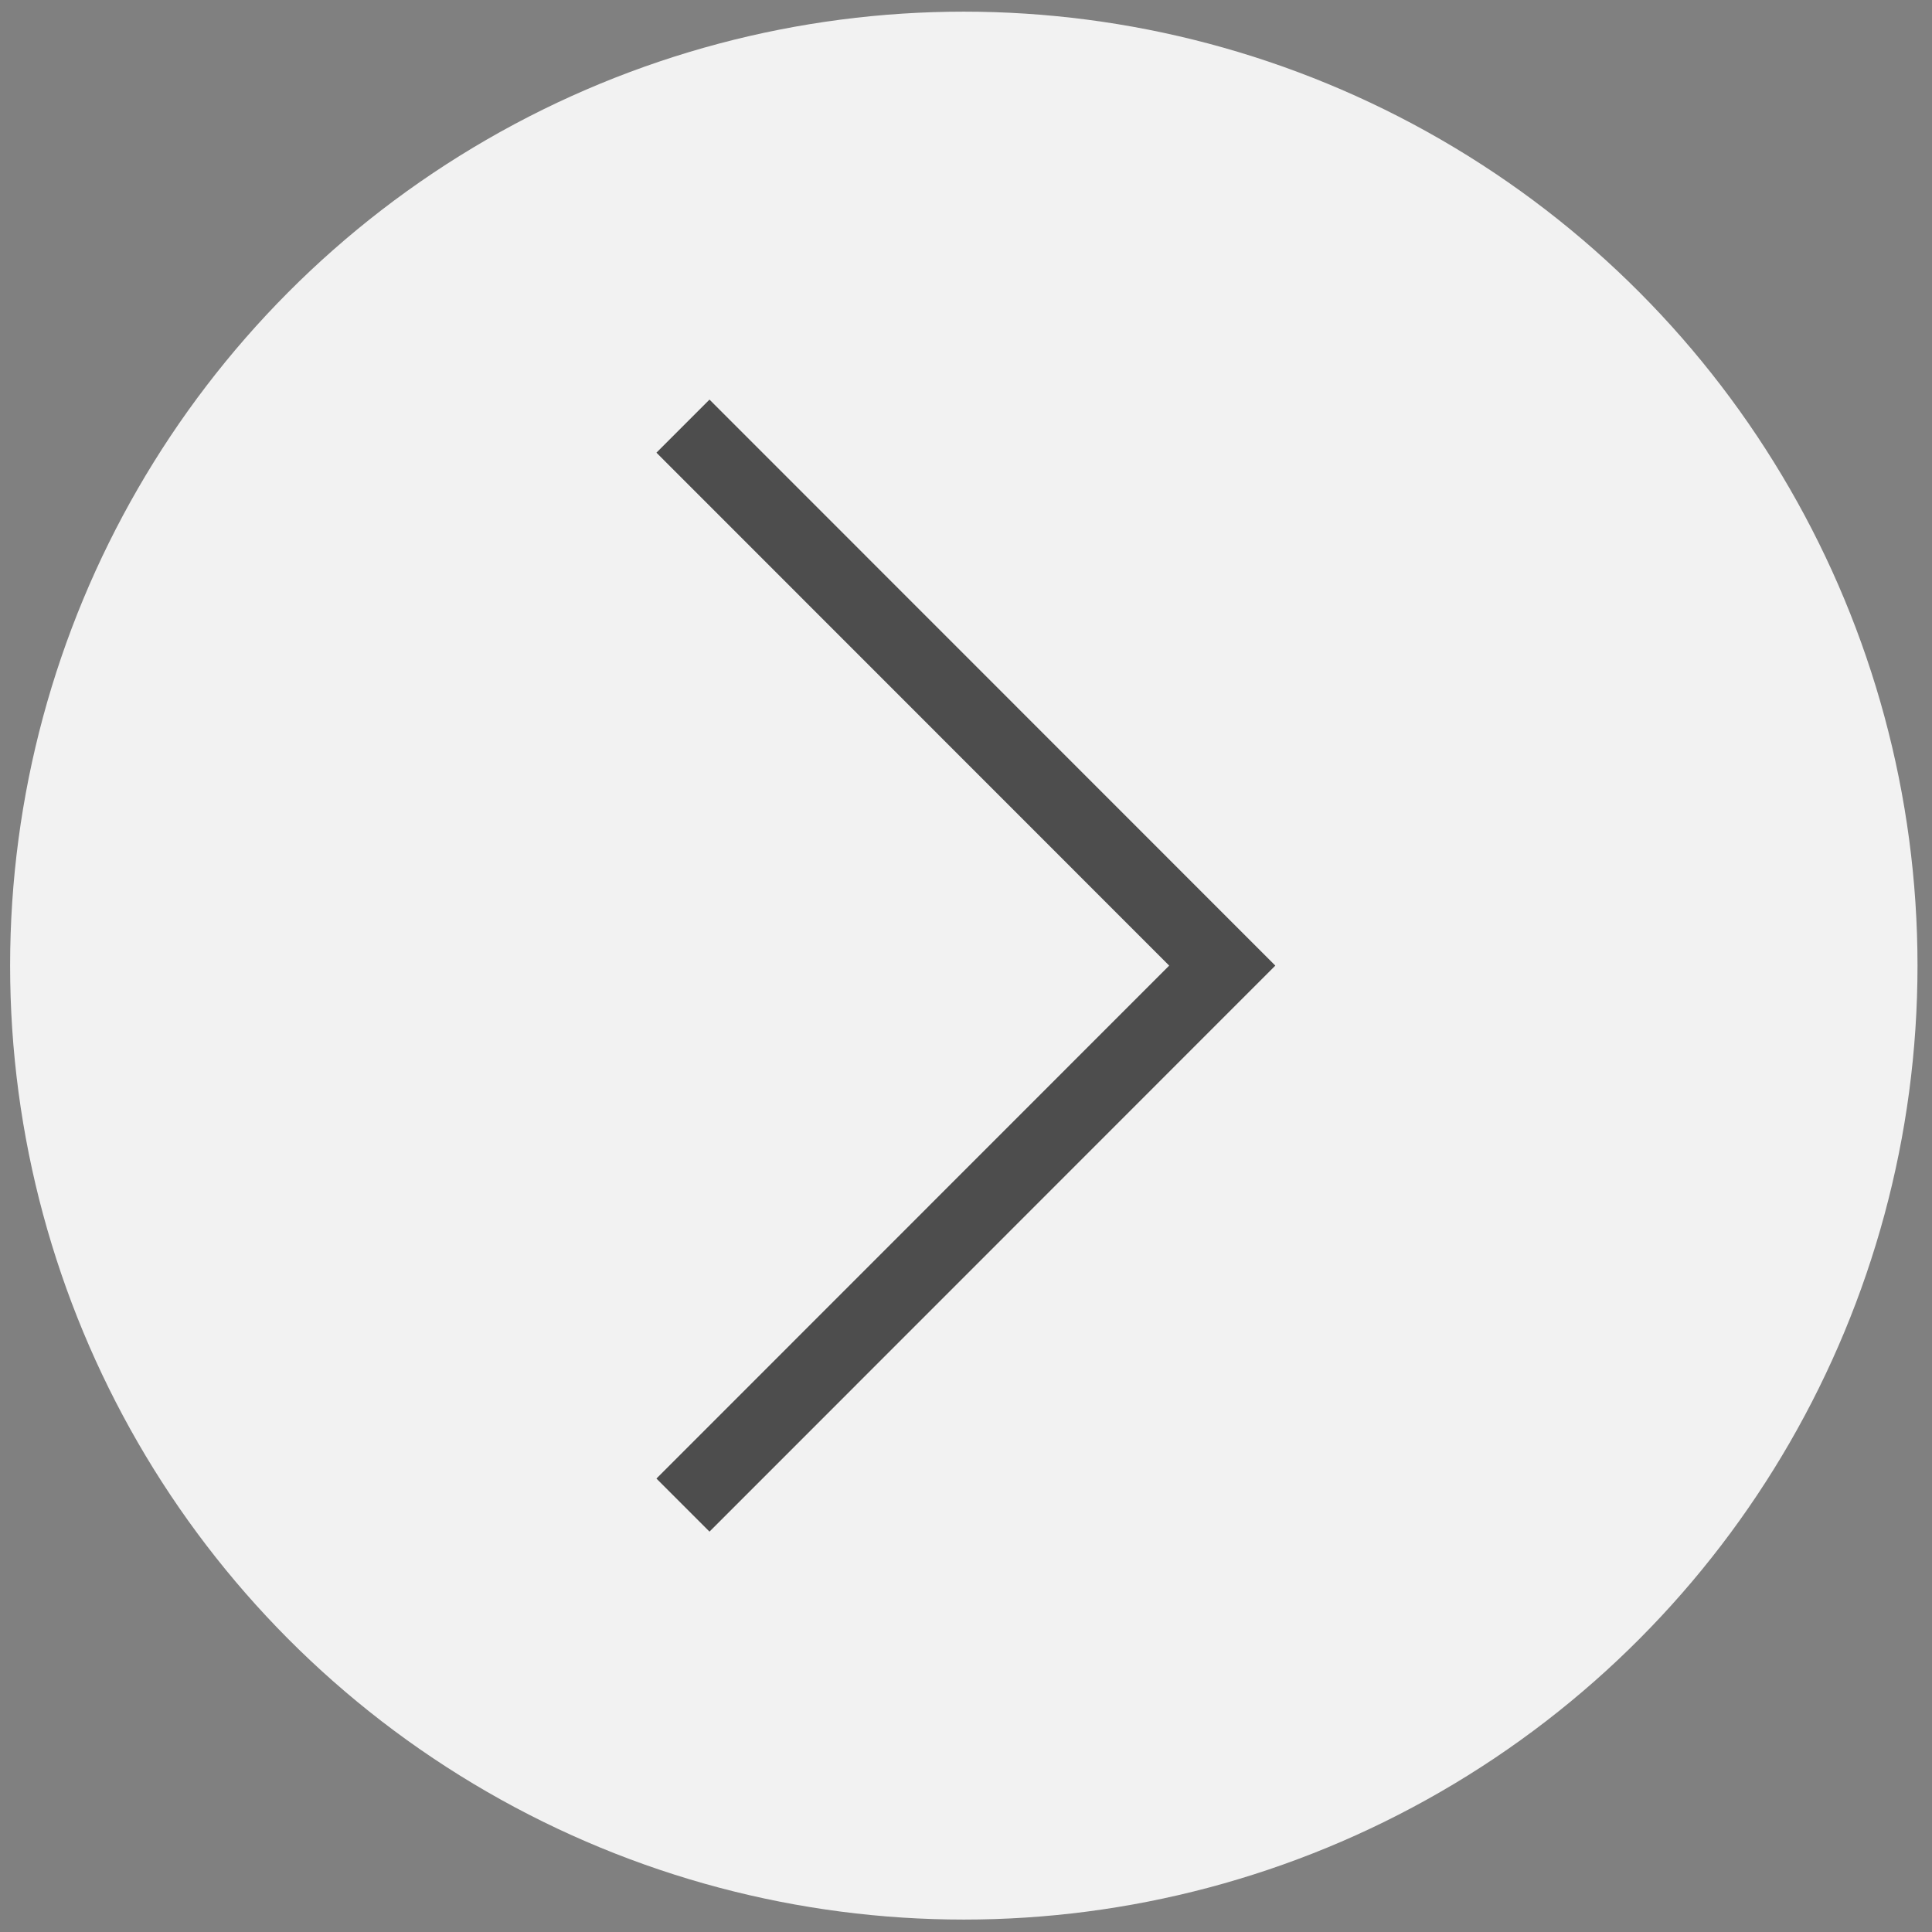 <svg width="30" height="30" viewBox="0 0 30 30" fill="none" xmlns="http://www.w3.org/2000/svg">
<rect x="0" y="0" width="30" height="30" fill="#808080" stroke="none"/>
<ellipse cx="14.966" cy="14.994" rx="14.809" ry="14.813" fill="#F2F2F2"/>
<path d="M11.017 6.205L10.193 7.029L18.155 14.994L10.193 22.959L11.017 23.783L19.803 14.994L11.017 6.205Z" fill="#4D4D4D"/>
</svg>
